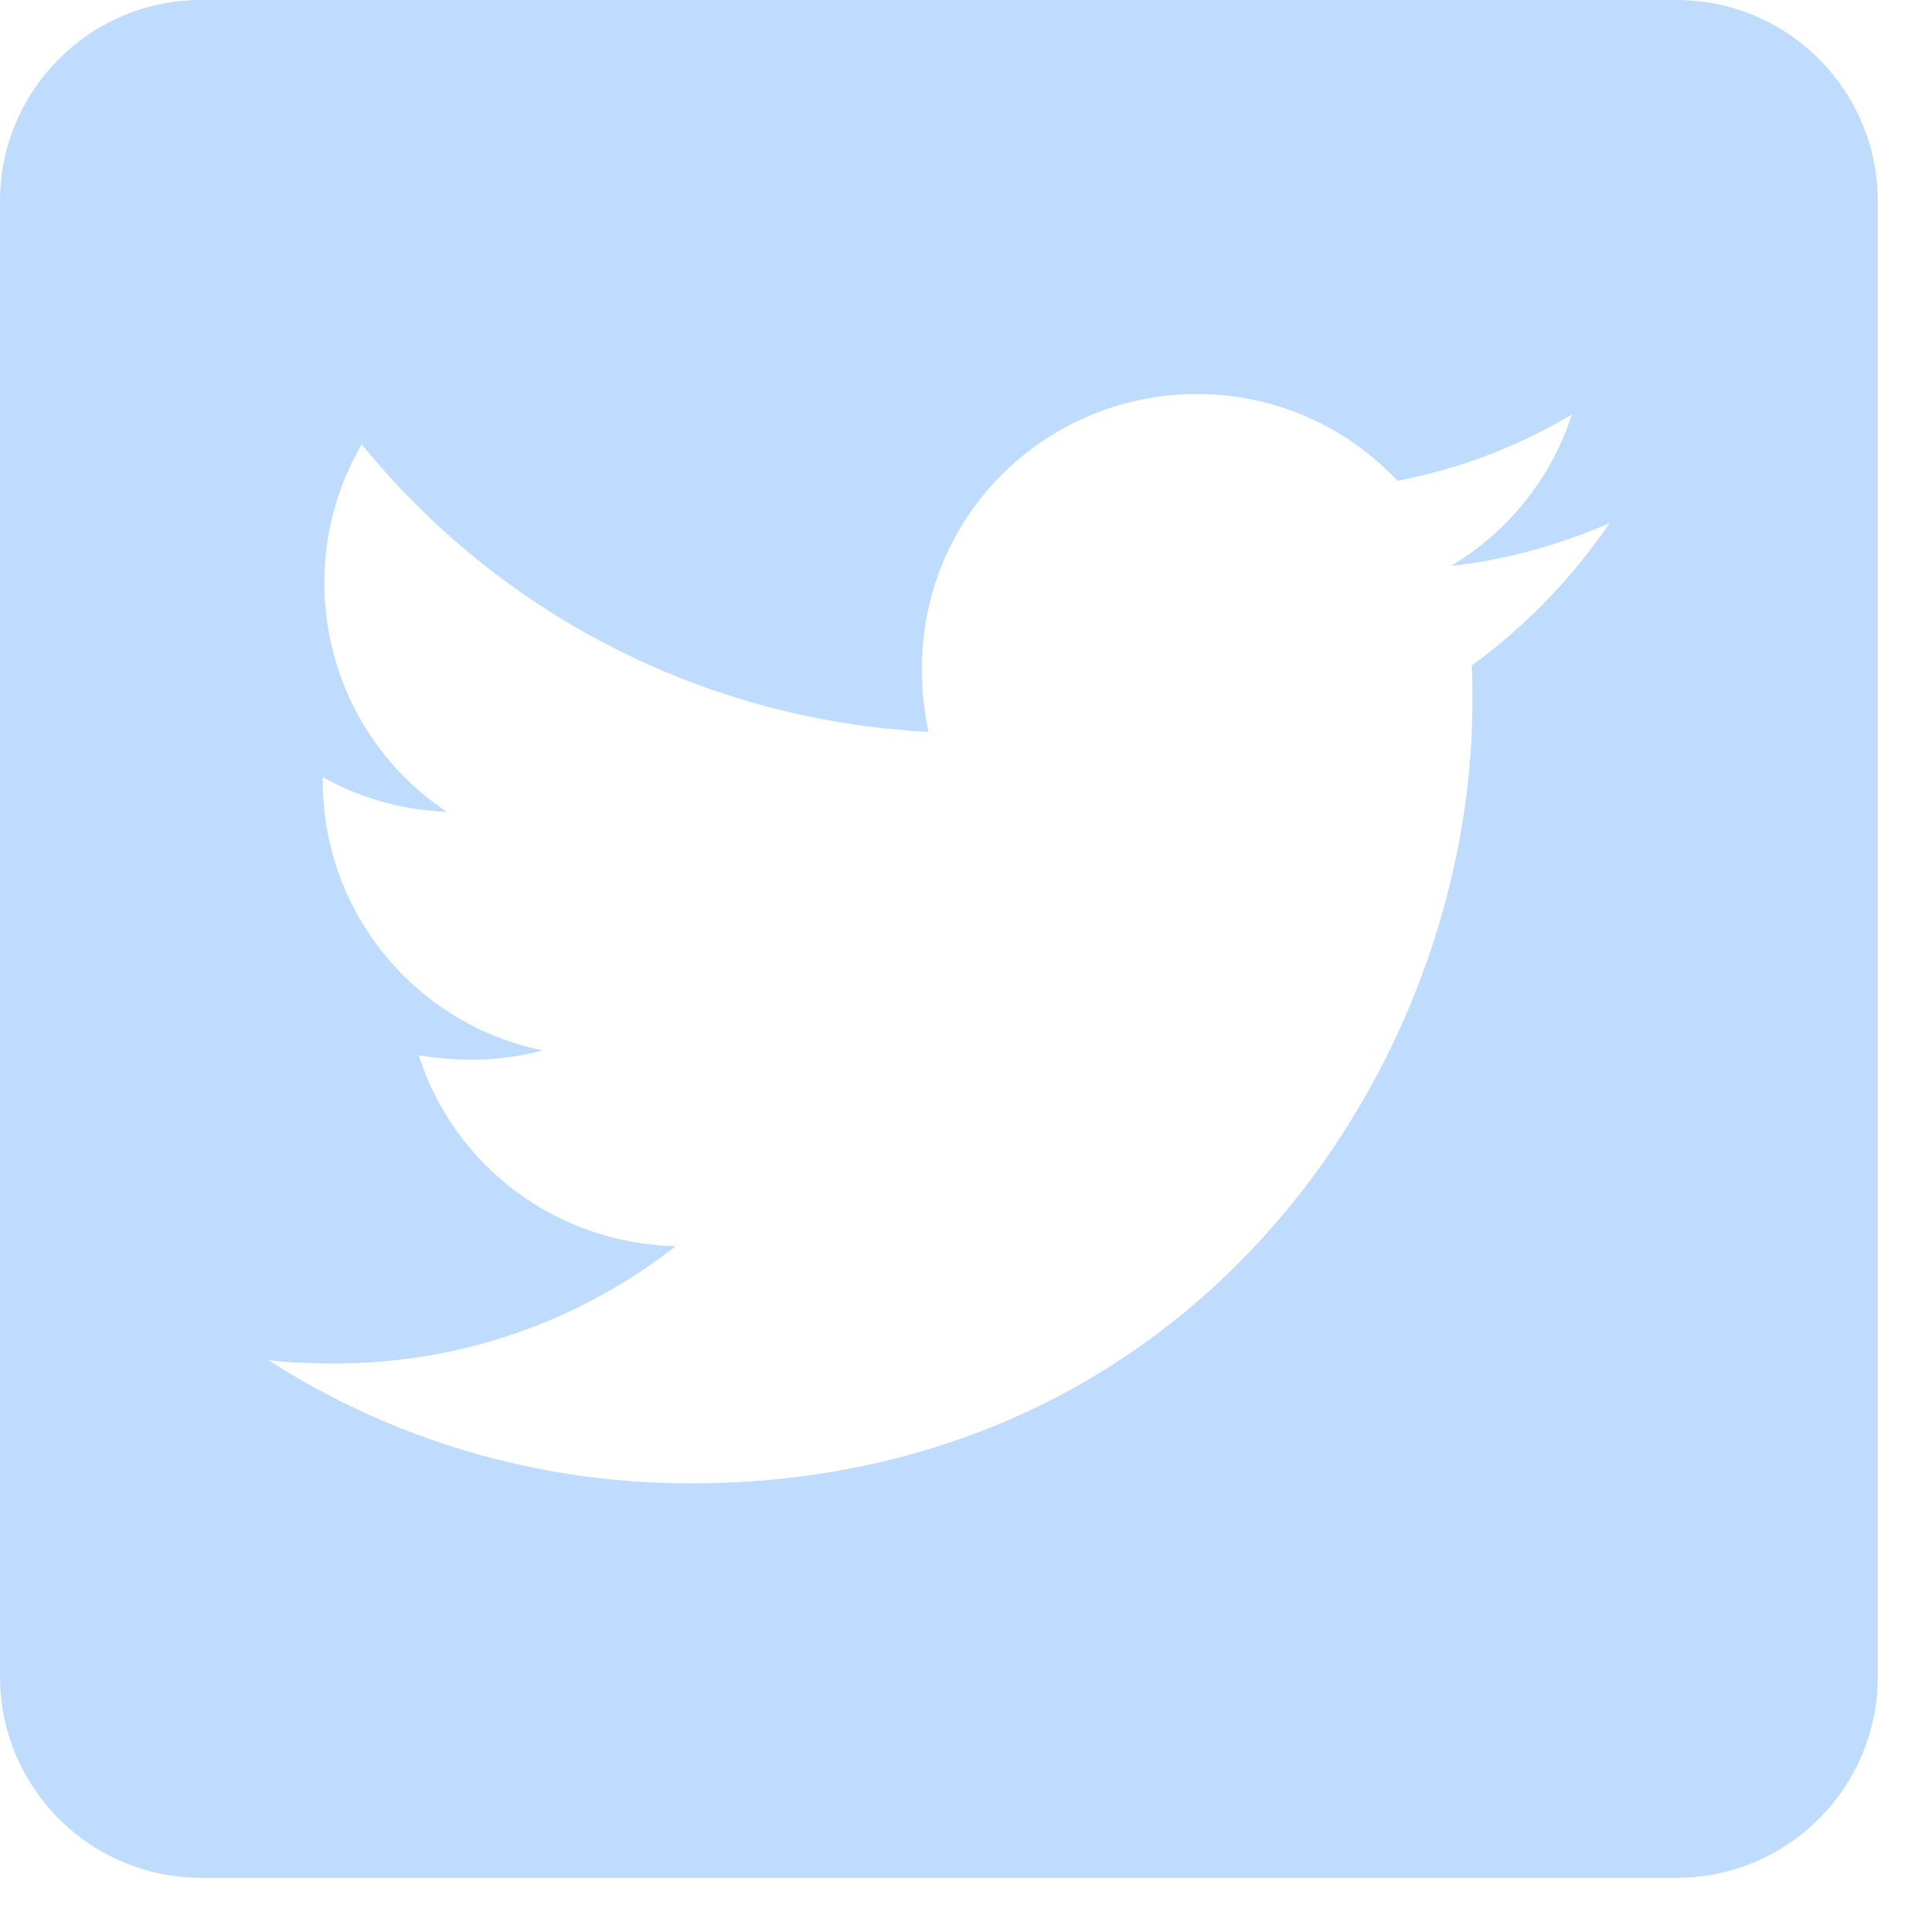 <svg width="35" height="35" viewBox="0 0 35 35" fill="none" xmlns="http://www.w3.org/2000/svg">
<path d="M30.373 0H3.645C1.633 0 0 1.633 0 3.645V30.373C0 32.386 1.633 34.018 3.645 34.018H30.373C32.386 34.018 34.018 32.386 34.018 30.373V3.645C34.018 1.633 32.386 0 30.373 0ZM26.66 12.058C26.675 12.271 26.675 12.491 26.675 12.704C26.675 19.287 21.664 26.873 12.506 26.873C9.682 26.873 7.062 26.053 4.86 24.64C5.262 24.686 5.649 24.701 6.06 24.701C8.391 24.701 10.532 23.912 12.241 22.575C10.054 22.529 8.216 21.094 7.586 19.12C8.353 19.234 9.044 19.234 9.833 19.029C7.555 18.566 5.847 16.561 5.847 14.139V14.078C6.508 14.45 7.282 14.678 8.095 14.708C7.411 14.254 6.851 13.638 6.465 12.914C6.078 12.191 5.876 11.383 5.877 10.562C5.877 9.636 6.12 8.786 6.553 8.049C9.006 11.071 12.688 13.045 16.819 13.258C16.113 9.879 18.642 7.138 21.679 7.138C23.114 7.138 24.405 7.738 25.316 8.71C26.44 8.497 27.518 8.079 28.475 7.51C28.103 8.664 27.321 9.636 26.288 10.251C27.291 10.145 28.262 9.864 29.159 9.477C28.483 10.471 27.632 11.352 26.66 12.058Z" fill="#BFDBFE"/>
</svg>
